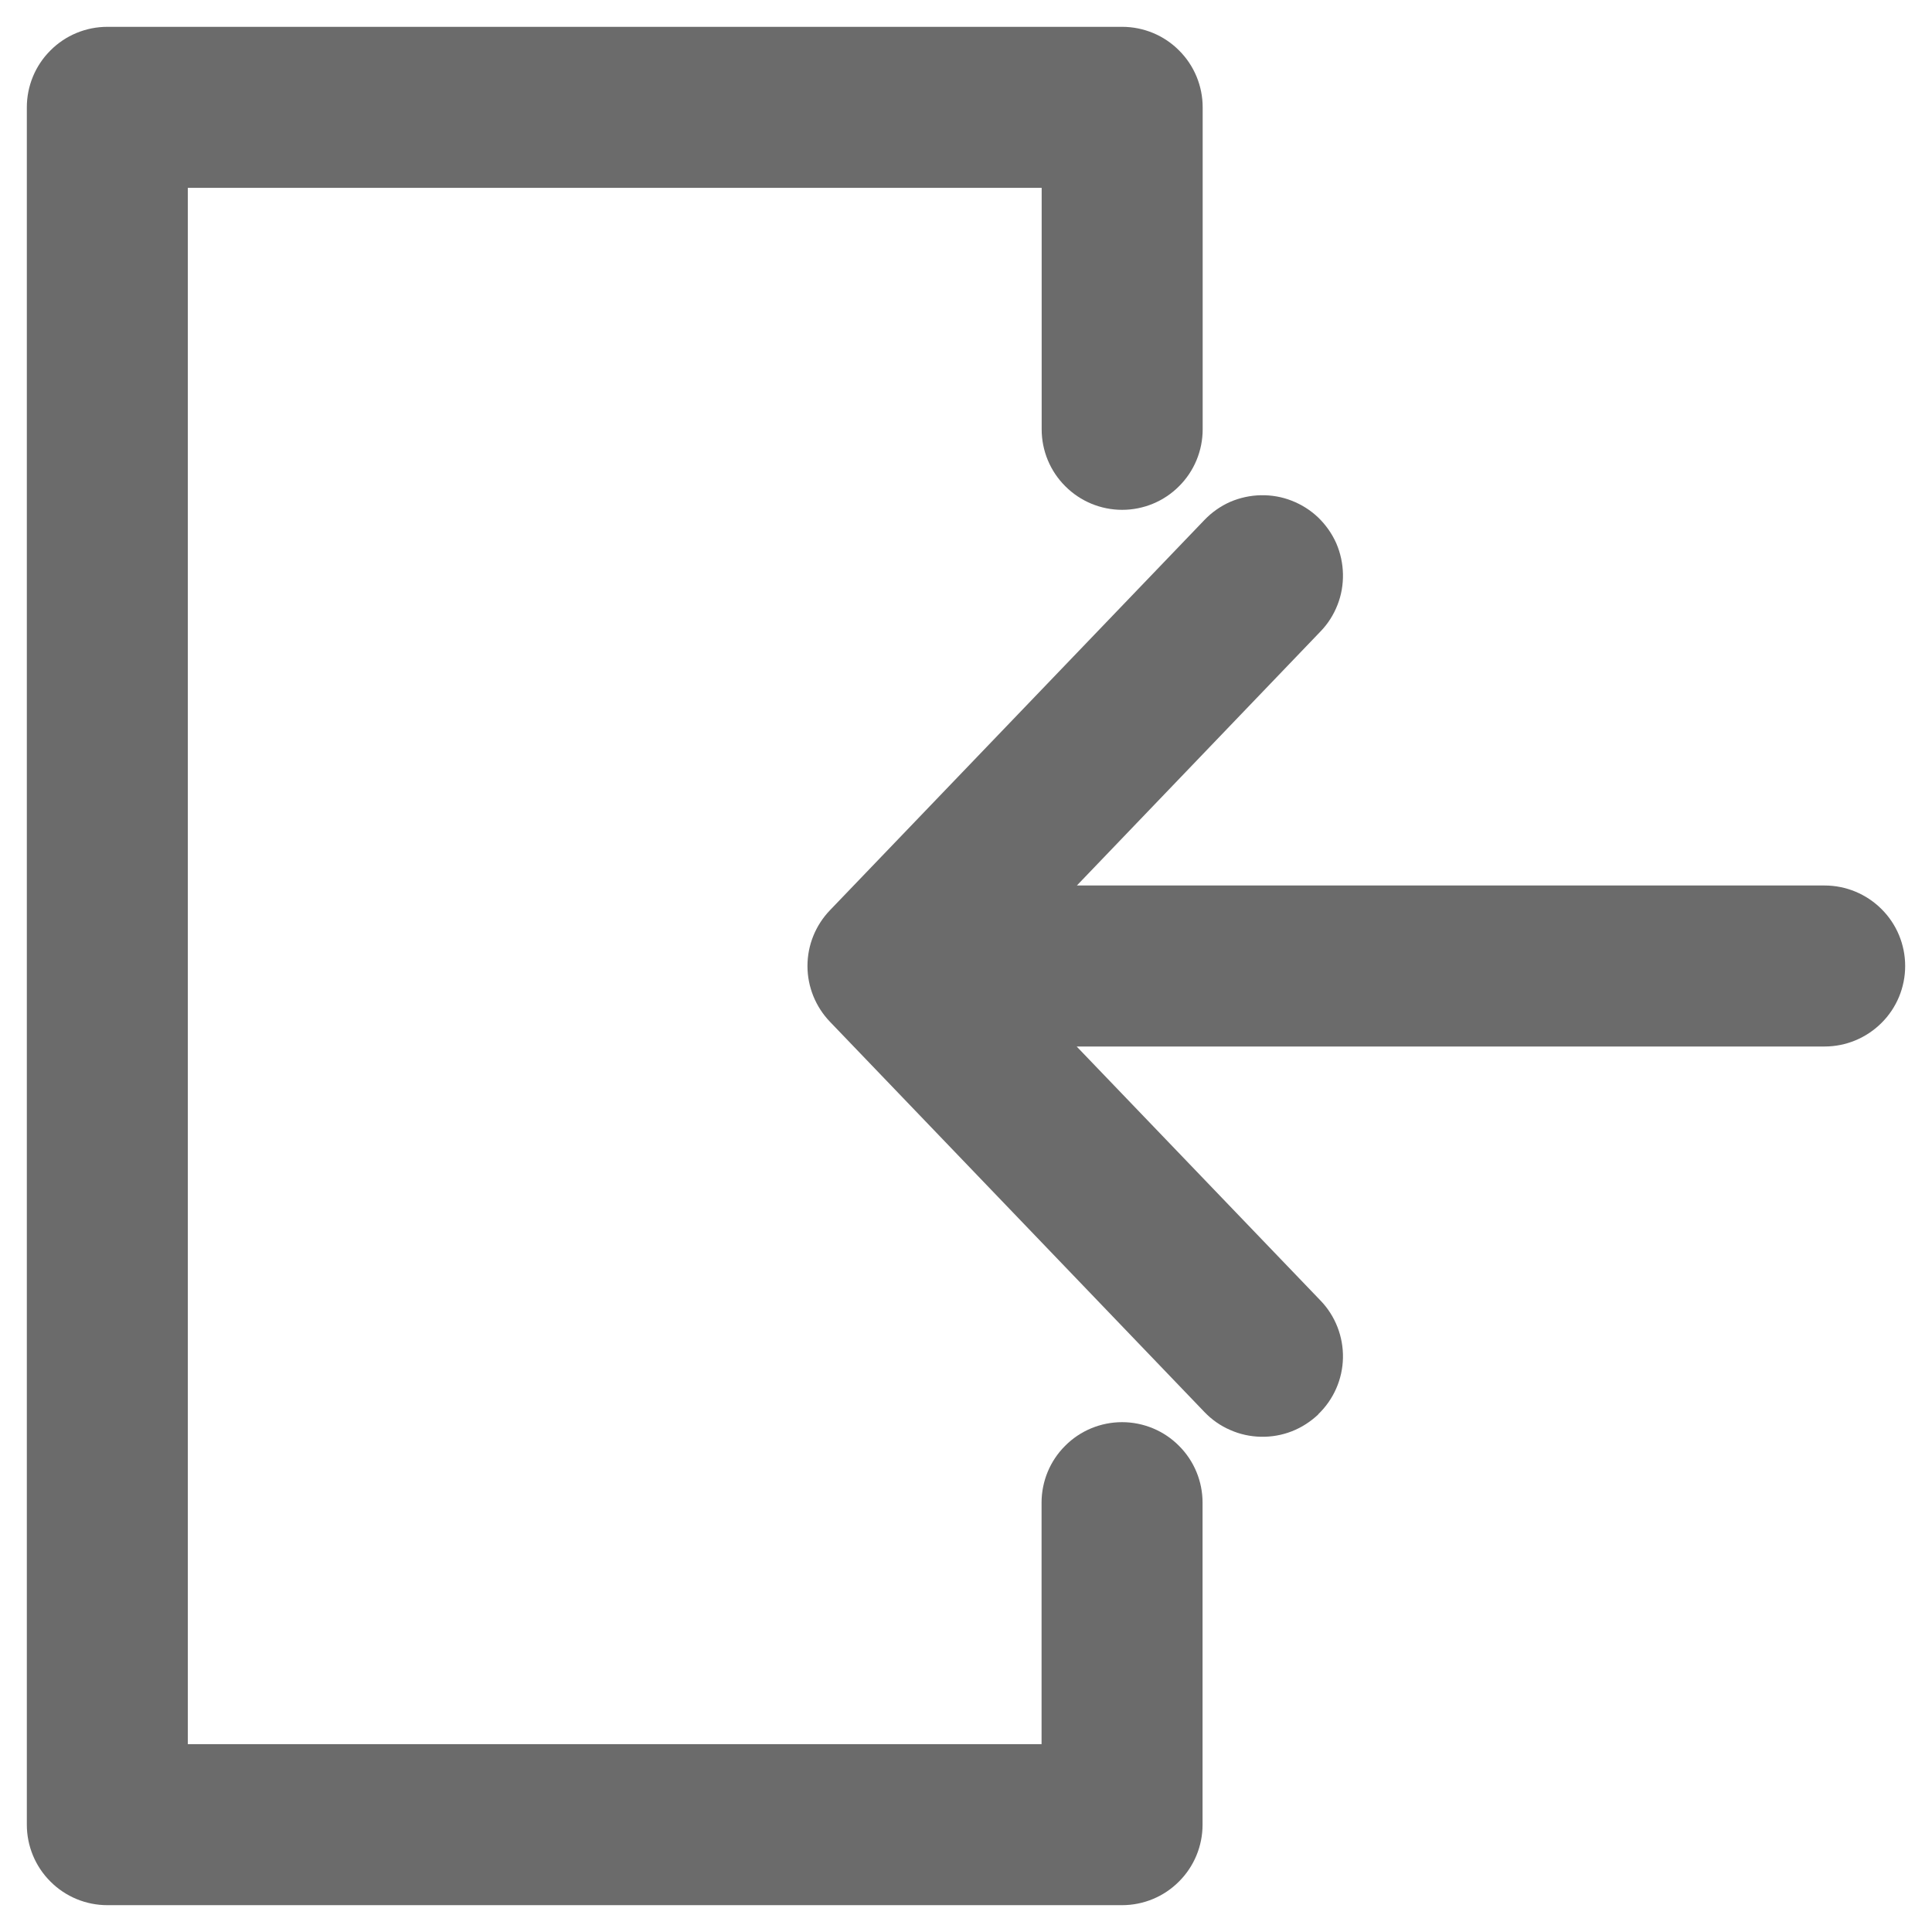 <svg width="18" height="18" viewBox="0 0 18 18" fill="none" xmlns="http://www.w3.org/2000/svg">
<path fill-rule="evenodd" clip-rule="evenodd" d="M12.283 13.177C12.211 13.245 12.128 13.299 12.036 13.335C11.944 13.371 11.846 13.388 11.748 13.386C11.649 13.384 11.552 13.363 11.462 13.323C11.371 13.284 11.29 13.227 11.222 13.156L7.732 9.519C7.598 9.379 7.523 9.193 7.523 9C7.523 8.806 7.598 8.621 7.732 8.481L11.222 4.844C11.29 4.773 11.371 4.716 11.461 4.676C11.552 4.637 11.649 4.616 11.747 4.614C11.846 4.612 11.944 4.629 12.035 4.665C12.127 4.701 12.211 4.754 12.282 4.822C12.353 4.891 12.41 4.972 12.45 5.062C12.489 5.153 12.51 5.25 12.512 5.348C12.514 5.447 12.497 5.545 12.461 5.636C12.425 5.728 12.372 5.812 12.303 5.883L10.033 8.25H17C17.198 8.25 17.389 8.329 17.53 8.47C17.671 8.61 17.75 8.801 17.75 9C17.75 9.199 17.671 9.39 17.53 9.53C17.389 9.671 17.198 9.75 17 9.75H10.031L12.303 12.117C12.441 12.26 12.516 12.453 12.512 12.652C12.508 12.85 12.425 13.039 12.281 13.177" fill="black" fill-opacity="0.58"/>
<path fill-rule="evenodd" clip-rule="evenodd" d="M0.25 1C0.25 0.801 0.329 0.61 0.47 0.47C0.61 0.329 0.801 0.25 1 0.25H10.455C10.654 0.25 10.845 0.329 10.985 0.47C11.126 0.61 11.205 0.801 11.205 1V4C11.205 4.199 11.126 4.39 10.985 4.53C10.845 4.671 10.654 4.75 10.455 4.75C10.256 4.75 10.065 4.671 9.925 4.53C9.784 4.39 9.705 4.199 9.705 4V1.75H1.75V16.25H9.704V14C9.704 13.801 9.783 13.61 9.924 13.47C10.064 13.329 10.255 13.25 10.454 13.25C10.653 13.25 10.844 13.329 10.984 13.47C11.125 13.61 11.204 13.801 11.204 14V17C11.204 17.199 11.125 17.39 10.984 17.53C10.844 17.671 10.653 17.75 10.454 17.75H1C0.801 17.75 0.61 17.671 0.47 17.53C0.329 17.39 0.25 17.199 0.25 17V1Z" fill="black" fill-opacity="0.58"/>
</svg>
